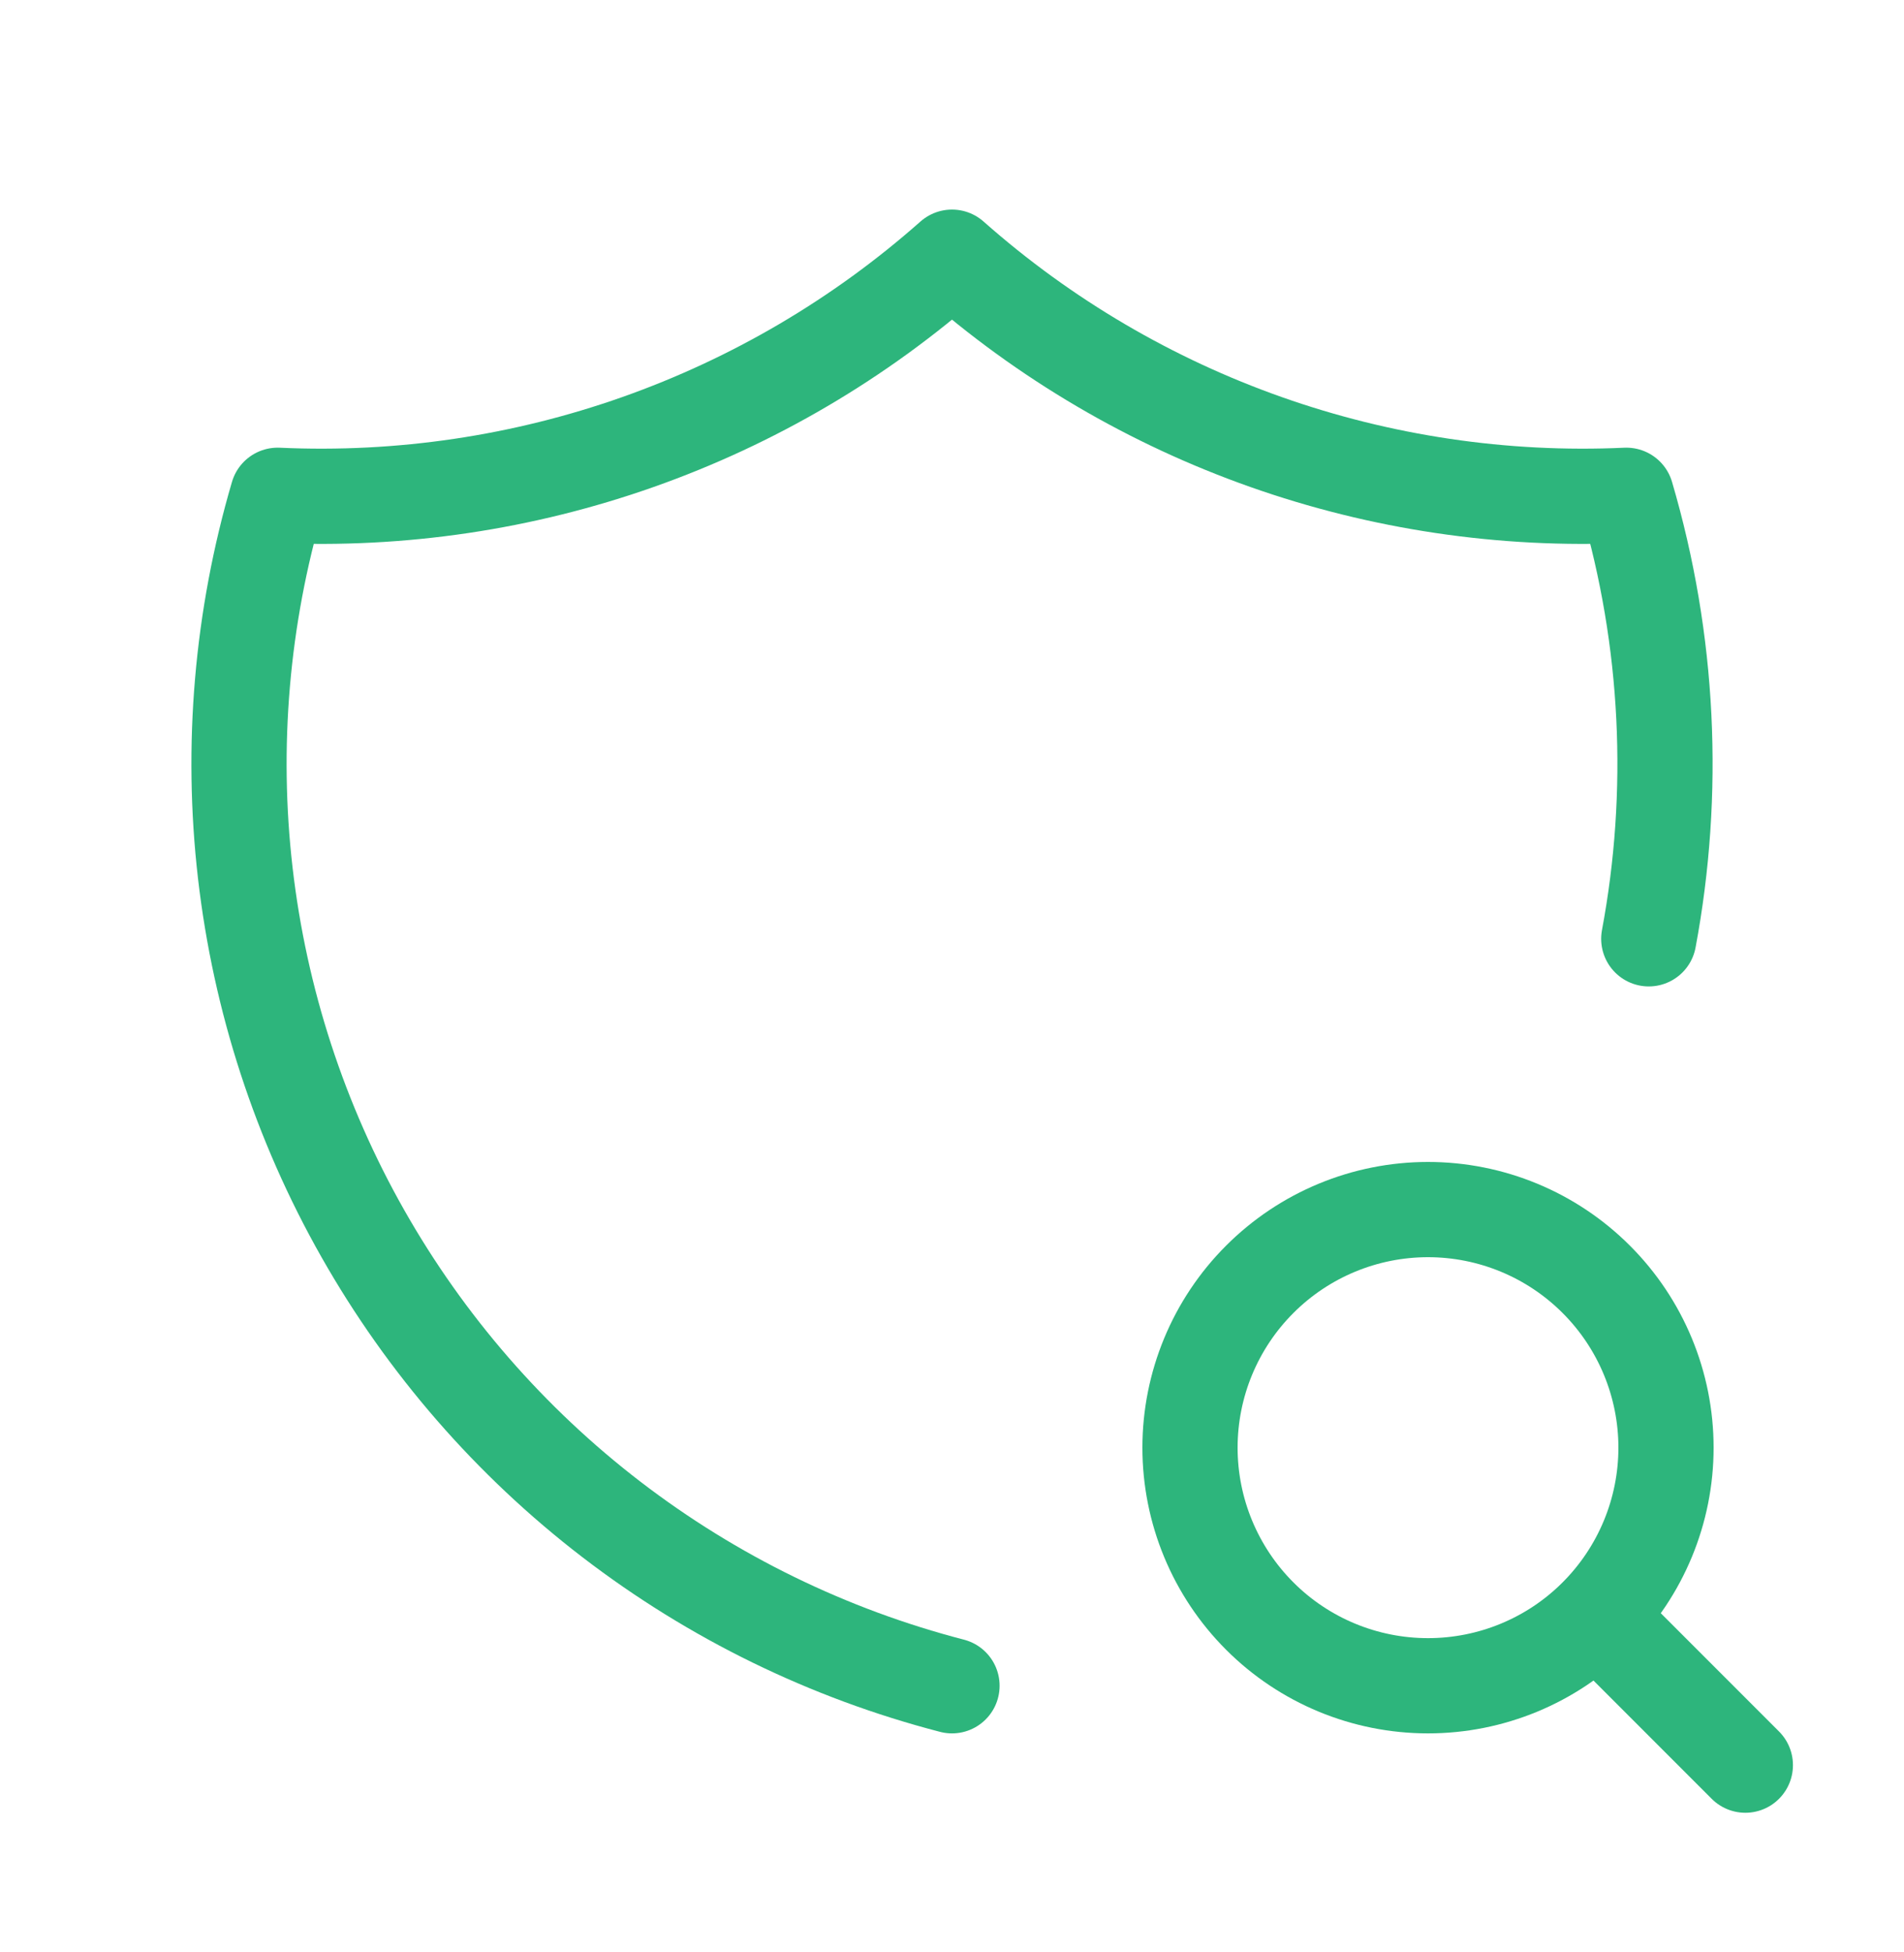 <svg width="40" height="41"
                            viewBox="0 0 40 41" fill="none" xmlns="http://www.w3.org/2000/svg">
                            <g clip-path="url(#clip0_201_4)">
                                <path
                                    d="M20 35.401C17.405 34.728 14.973 33.541 12.846 31.909C10.719 30.277 8.943 28.234 7.621 25.902C6.299 23.57 5.46 20.996 5.153 18.333C4.846 15.671 5.077 12.973 5.833 10.401C11.026 10.639 16.107 8.846 20 5.401C23.893 8.846 28.974 10.639 34.167 10.401C35.065 13.455 35.212 16.646 34.638 19.715"
                                    stroke="#2DB57C" stroke-width="2" stroke-linecap="round" stroke-linejoin="round" />
                                <path
                                    d="M25 30.401C25 31.727 25.527 32.999 26.465 33.937C27.402 34.875 28.674 35.401 30 35.401C31.326 35.401 32.598 34.875 33.535 33.937C34.473 32.999 35 31.727 35 30.401C35 29.075 34.473 27.803 33.535 26.866C32.598 25.928 31.326 25.401 30 25.401C28.674 25.401 27.402 25.928 26.465 26.866C25.527 27.803 25 29.075 25 30.401Z"
                                    stroke="#2DB57C" stroke-width="2" stroke-linecap="round" stroke-linejoin="round" />
                                <path d="M33.667 34.068L36.667 37.068" stroke="#2DB57C" stroke-width="2"
                                    stroke-linecap="round" stroke-linejoin="round" />
                            </g>
                            <defs>
                                <clipPath id="clip0_201_4">
                                    <rect width="40" height="40" fill="white" transform="translate(0 0.401)" />
                                </clipPath>
                            </defs>
                        </svg>